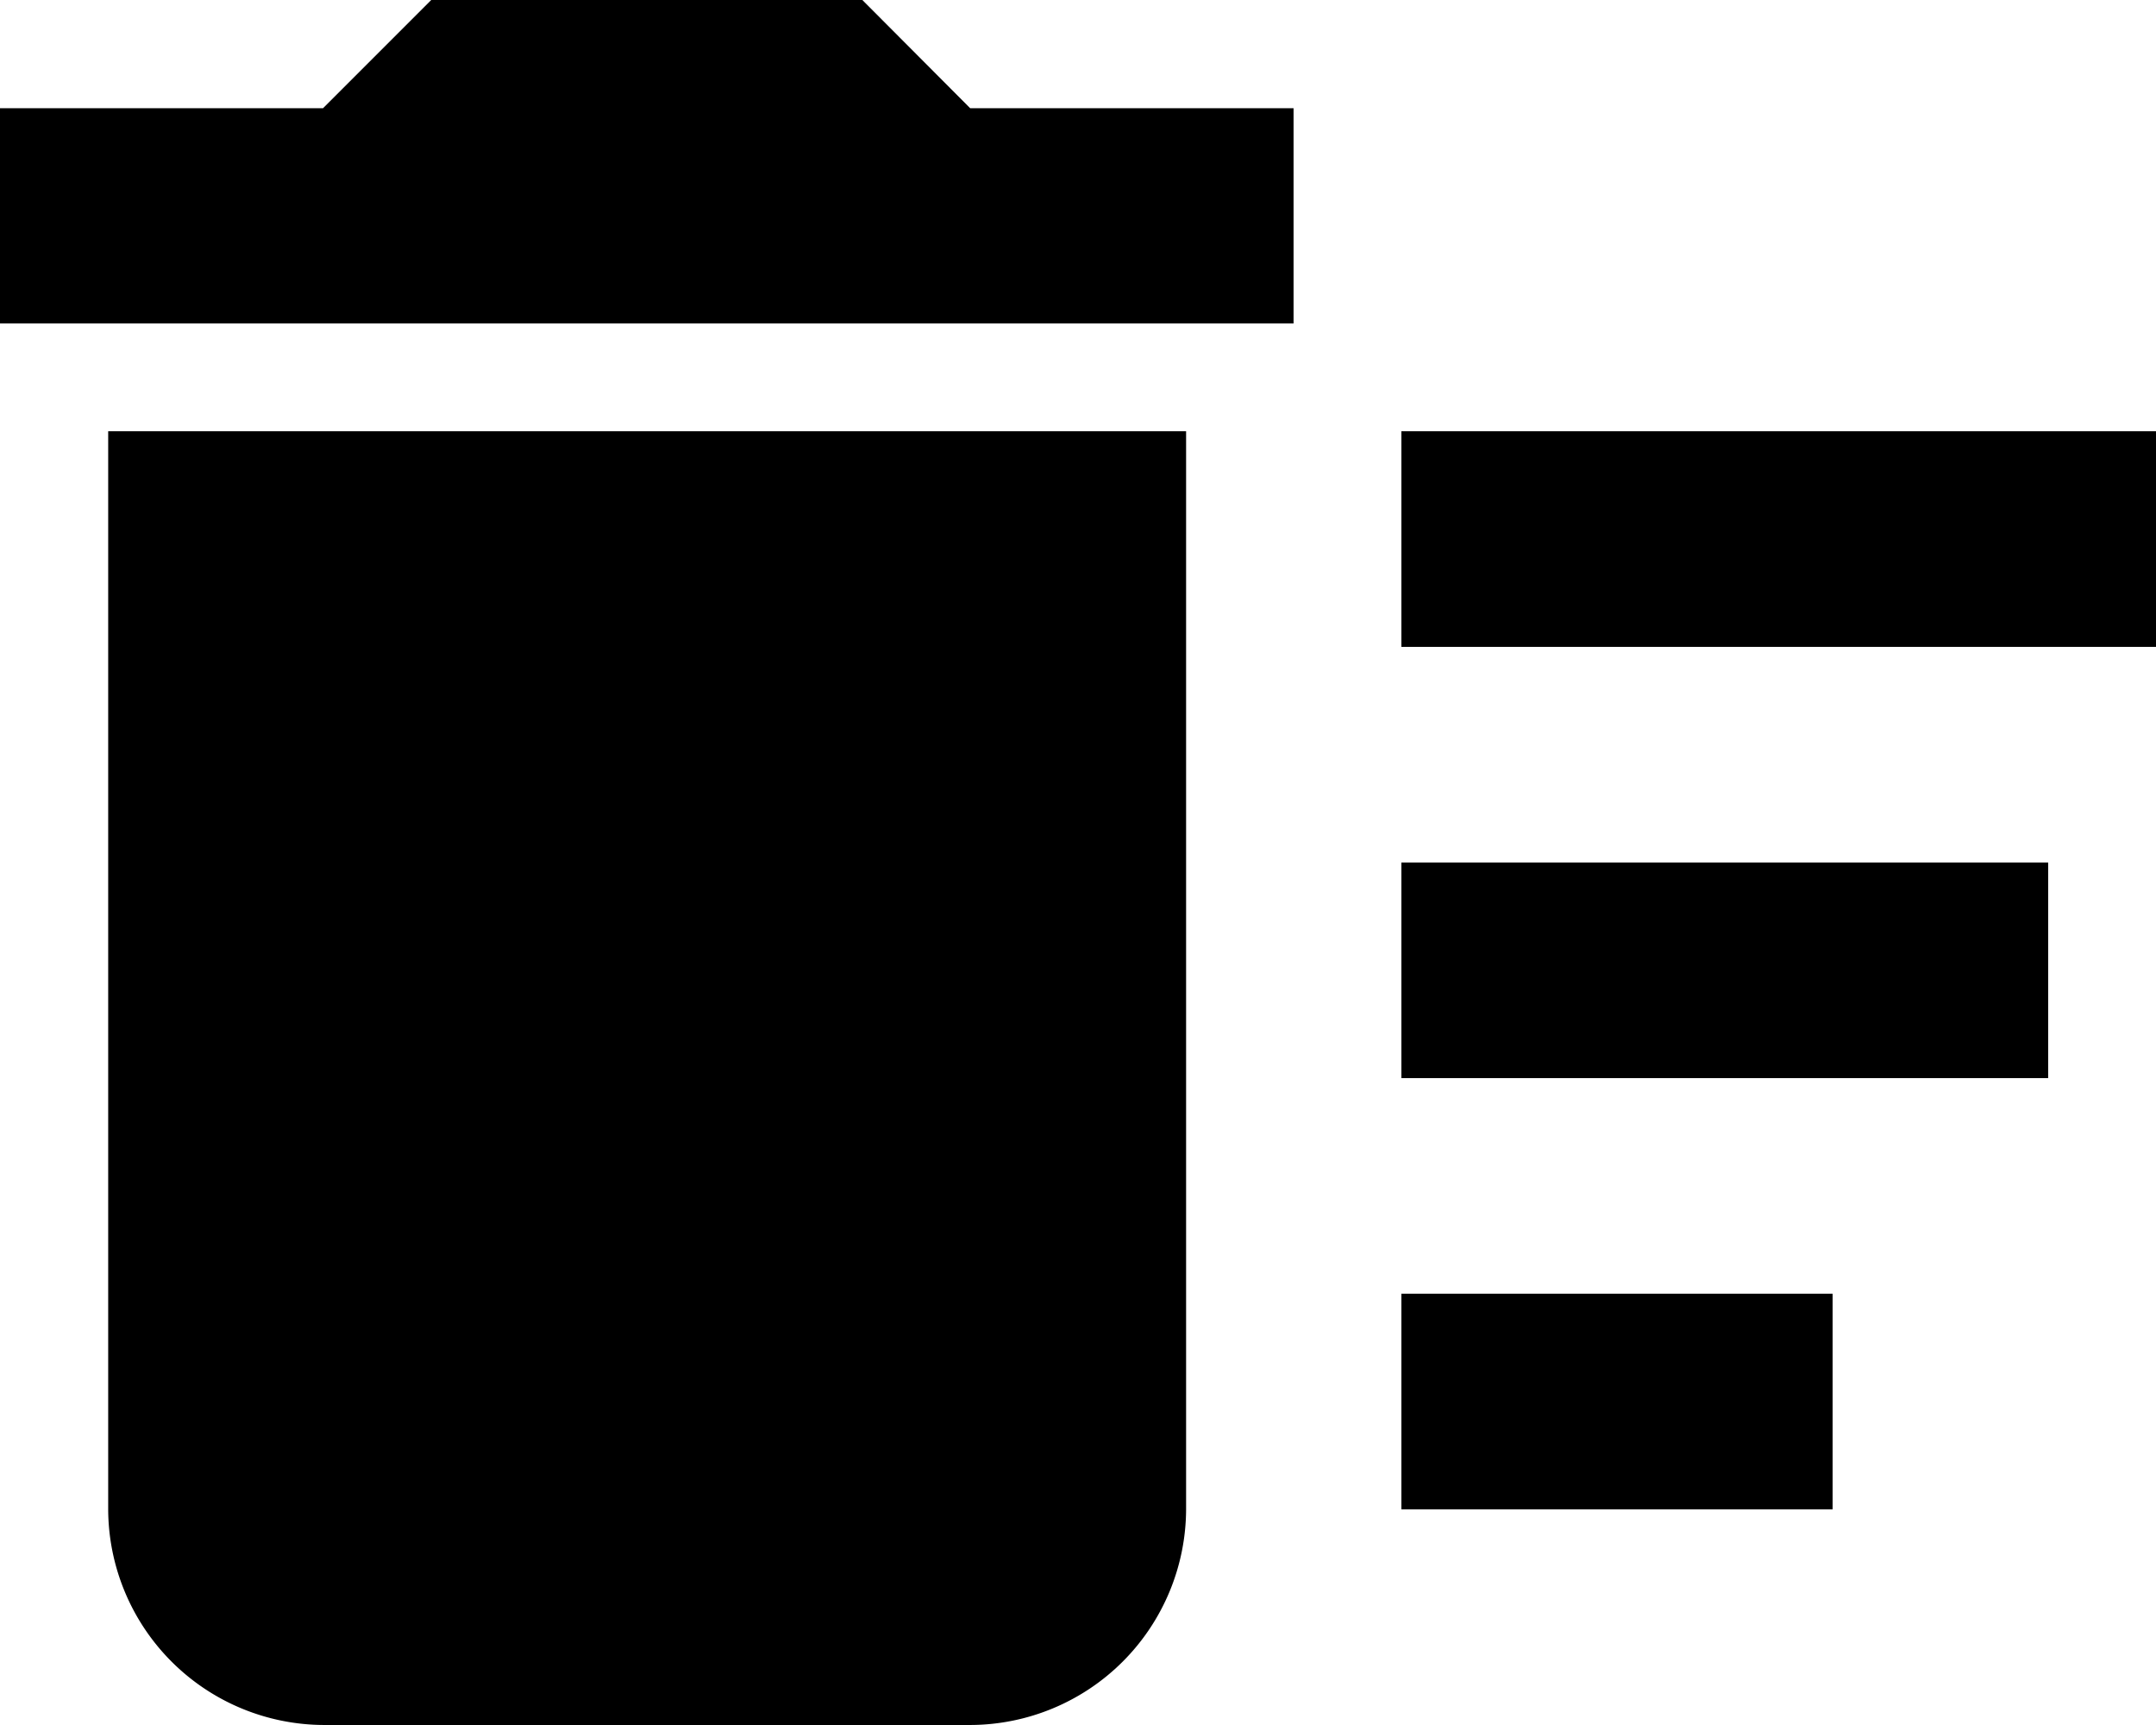 <svg xmlns="http://www.w3.org/2000/svg" width="23.914" height="19.131" viewBox="0 0 23.914 19.131">
  <path id="Icon_material-delete-sweep" data-name="Icon material-delete-sweep" d="M18.544,20.348h4.783V22.74H18.544Zm0-9.565h8.37v2.391h-8.37Zm0,4.783h7.174v2.391H18.544ZM4.2,22.74a2.4,2.4,0,0,0,2.391,2.391h7.174a2.4,2.4,0,0,0,2.391-2.391V10.783H4.2ZM17.348,7.2H13.761L12.565,6H7.783l-1.2,1.2H3V9.587H17.348Z" transform="translate(-3 -6)" fill="currentColor"/>
</svg>
